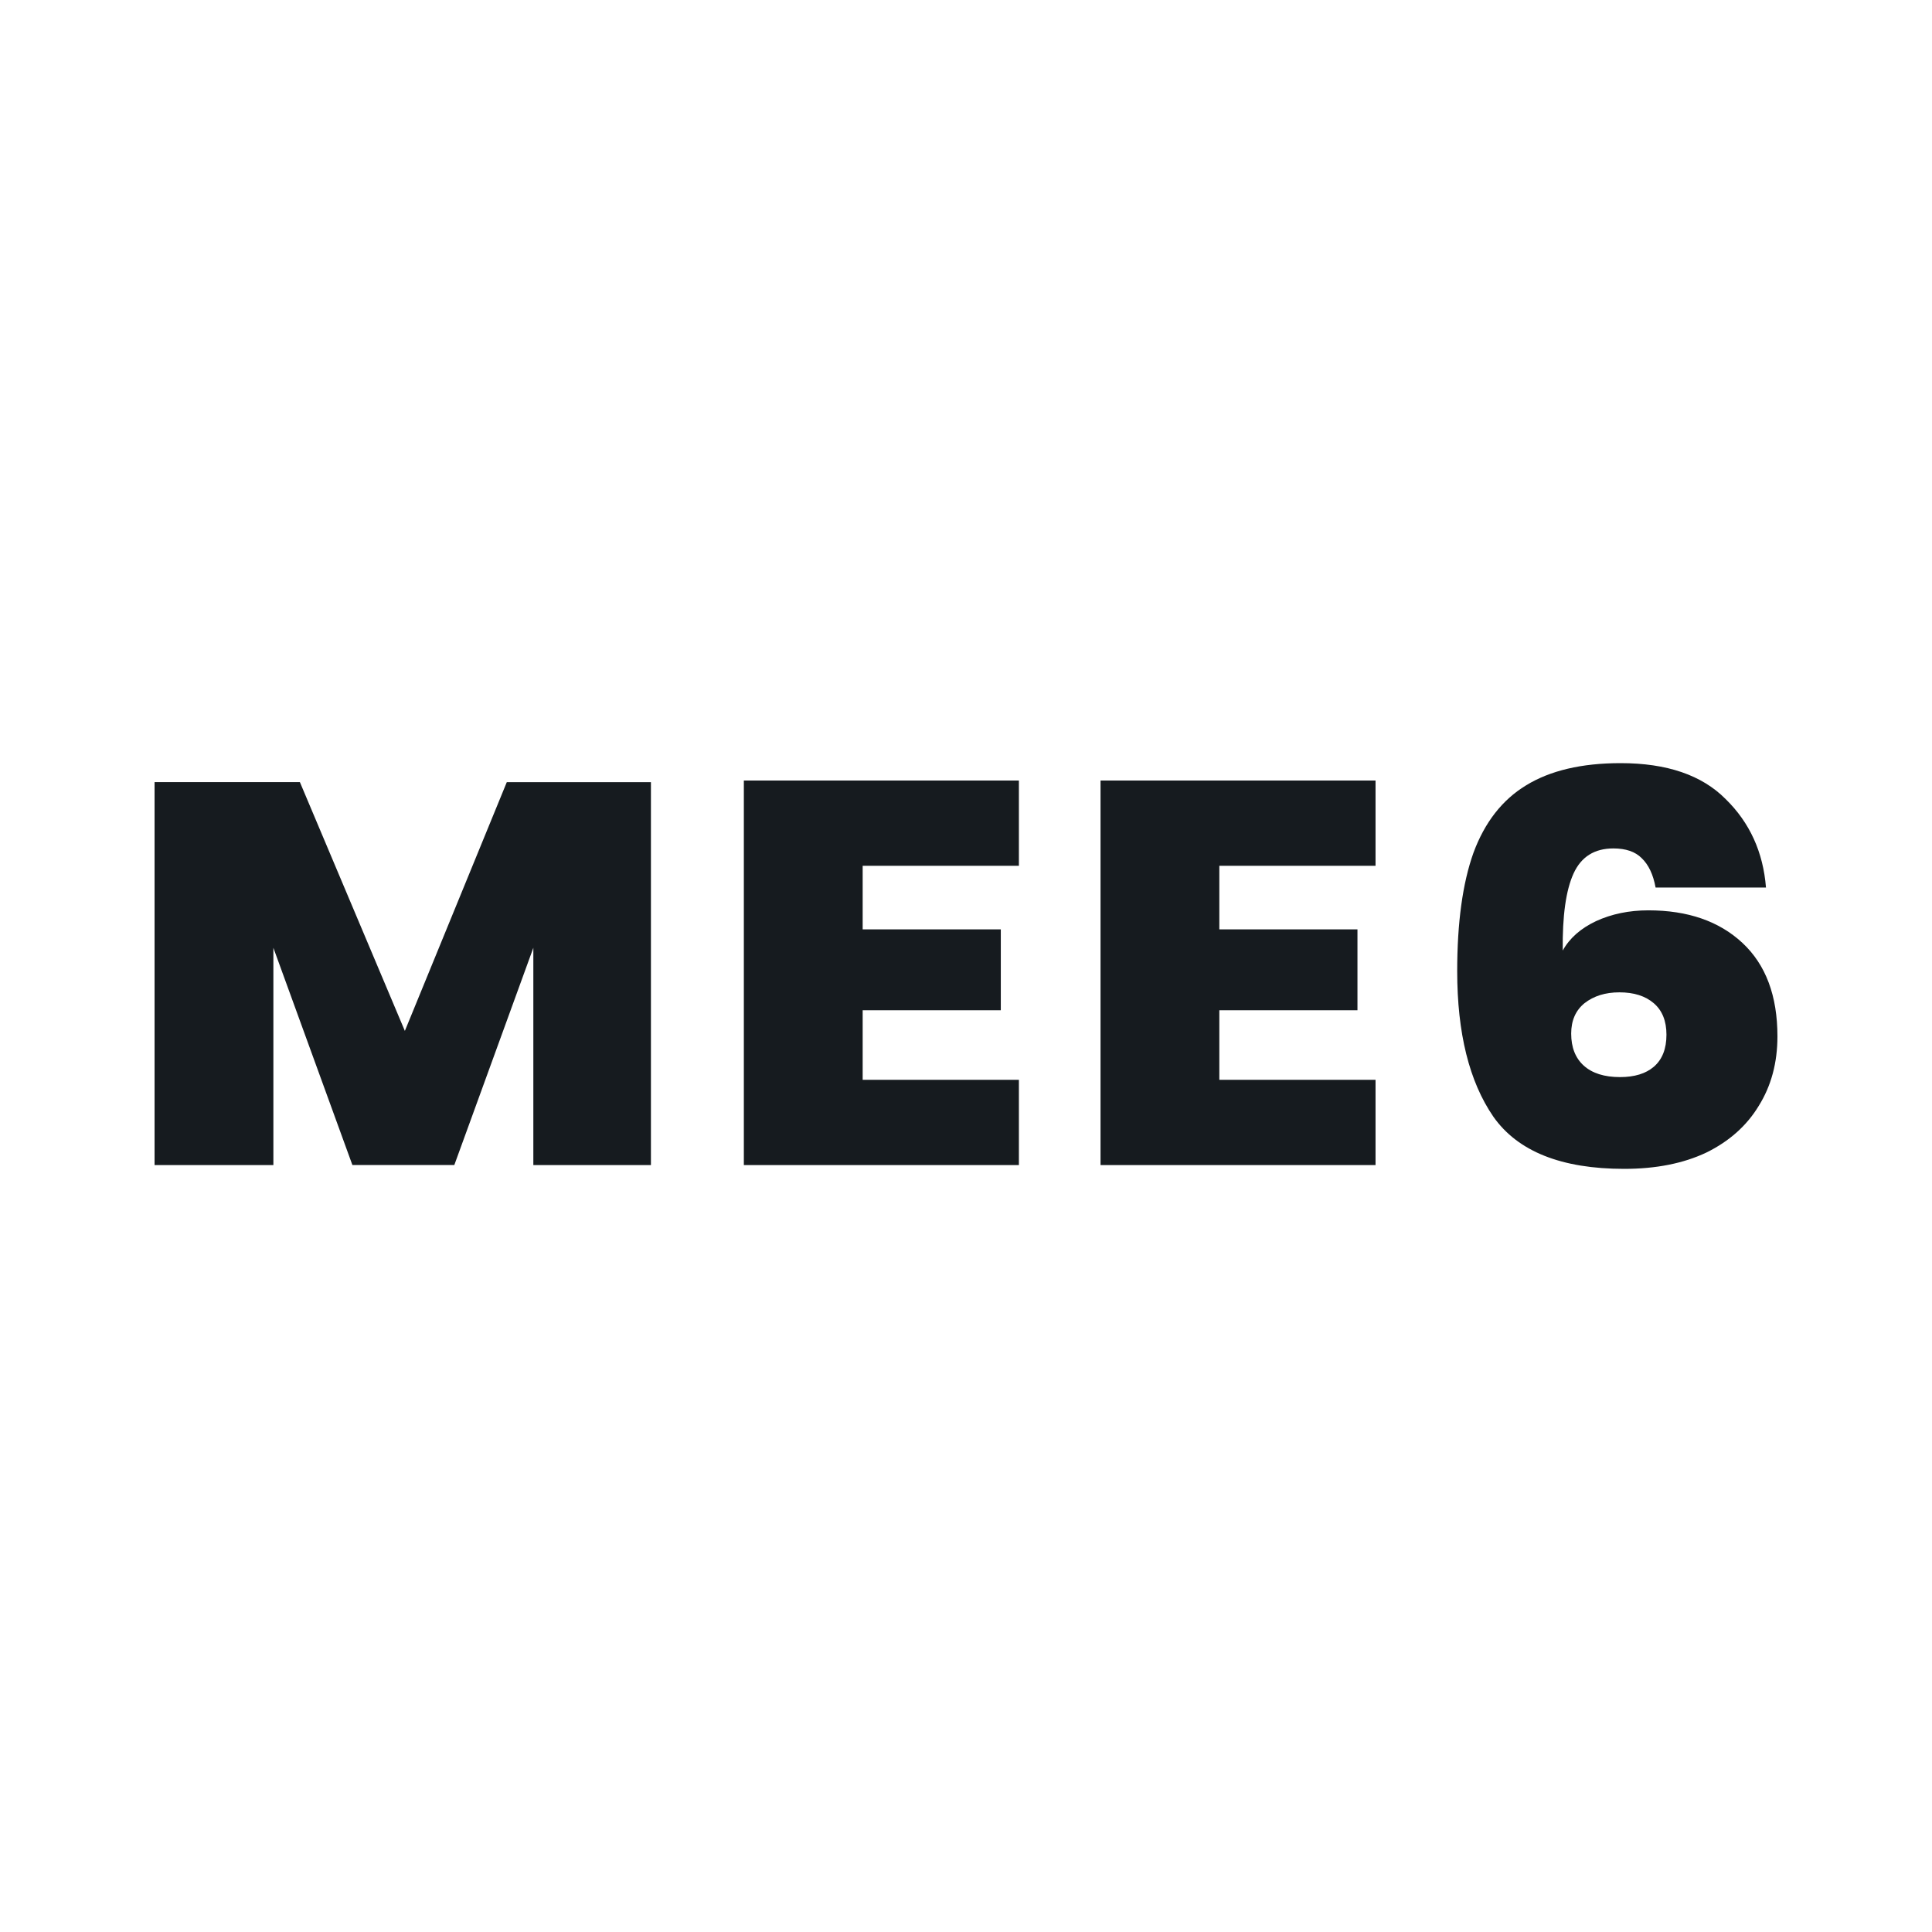 <svg width="74" height="74" viewBox="0 0 74 74" fill="none" xmlns="http://www.w3.org/2000/svg">
<path d="M24.932 29.959V44.625H20.428V36.303L17.401 44.624H13.498L10.471 36.303V44.625H5.92V29.958H11.487L15.507 39.486L19.411 29.959H24.932ZM33.042 33.162V35.597H38.333V38.696H33.042V41.359H39.026V44.625H28.491V29.896H39.026V33.162H33.042ZM46.703 33.162V35.597H51.994V38.696H46.703V41.359H52.686V44.625H42.153V29.896H52.686V33.162H46.703ZM63.413 33.995C63.321 33.495 63.144 33.121 62.882 32.871C62.636 32.621 62.274 32.497 61.797 32.497C61.073 32.497 60.565 32.815 60.272 33.454C59.979 34.092 59.841 35.077 59.856 36.408C60.117 35.936 60.541 35.562 61.126 35.284C61.727 35.007 62.398 34.868 63.137 34.868C64.646 34.868 65.847 35.284 66.74 36.116C67.633 36.949 68.08 38.141 68.08 39.695C68.08 40.707 67.841 41.594 67.364 42.357C66.902 43.12 66.231 43.717 65.354 44.147C64.476 44.562 63.429 44.77 62.212 44.77C59.81 44.77 58.139 44.105 57.2 42.773C56.275 41.428 55.814 39.569 55.814 37.198C55.814 35.34 56.021 33.828 56.437 32.663C56.868 31.498 57.538 30.638 58.447 30.084C59.371 29.515 60.58 29.23 62.073 29.23C63.845 29.23 65.184 29.688 66.093 30.603C67.017 31.505 67.533 32.635 67.641 33.995H63.413ZM60.18 39.59C60.18 40.117 60.341 40.527 60.664 40.818C60.988 41.109 61.45 41.255 62.05 41.255C62.605 41.255 63.036 41.123 63.344 40.86C63.668 40.582 63.829 40.173 63.829 39.632C63.829 39.105 63.667 38.703 63.344 38.426C63.02 38.148 62.582 38.009 62.028 38.009C61.489 38.009 61.042 38.148 60.688 38.426C60.349 38.703 60.18 39.092 60.18 39.59Z" fill="#161B1F"/>
</svg>

